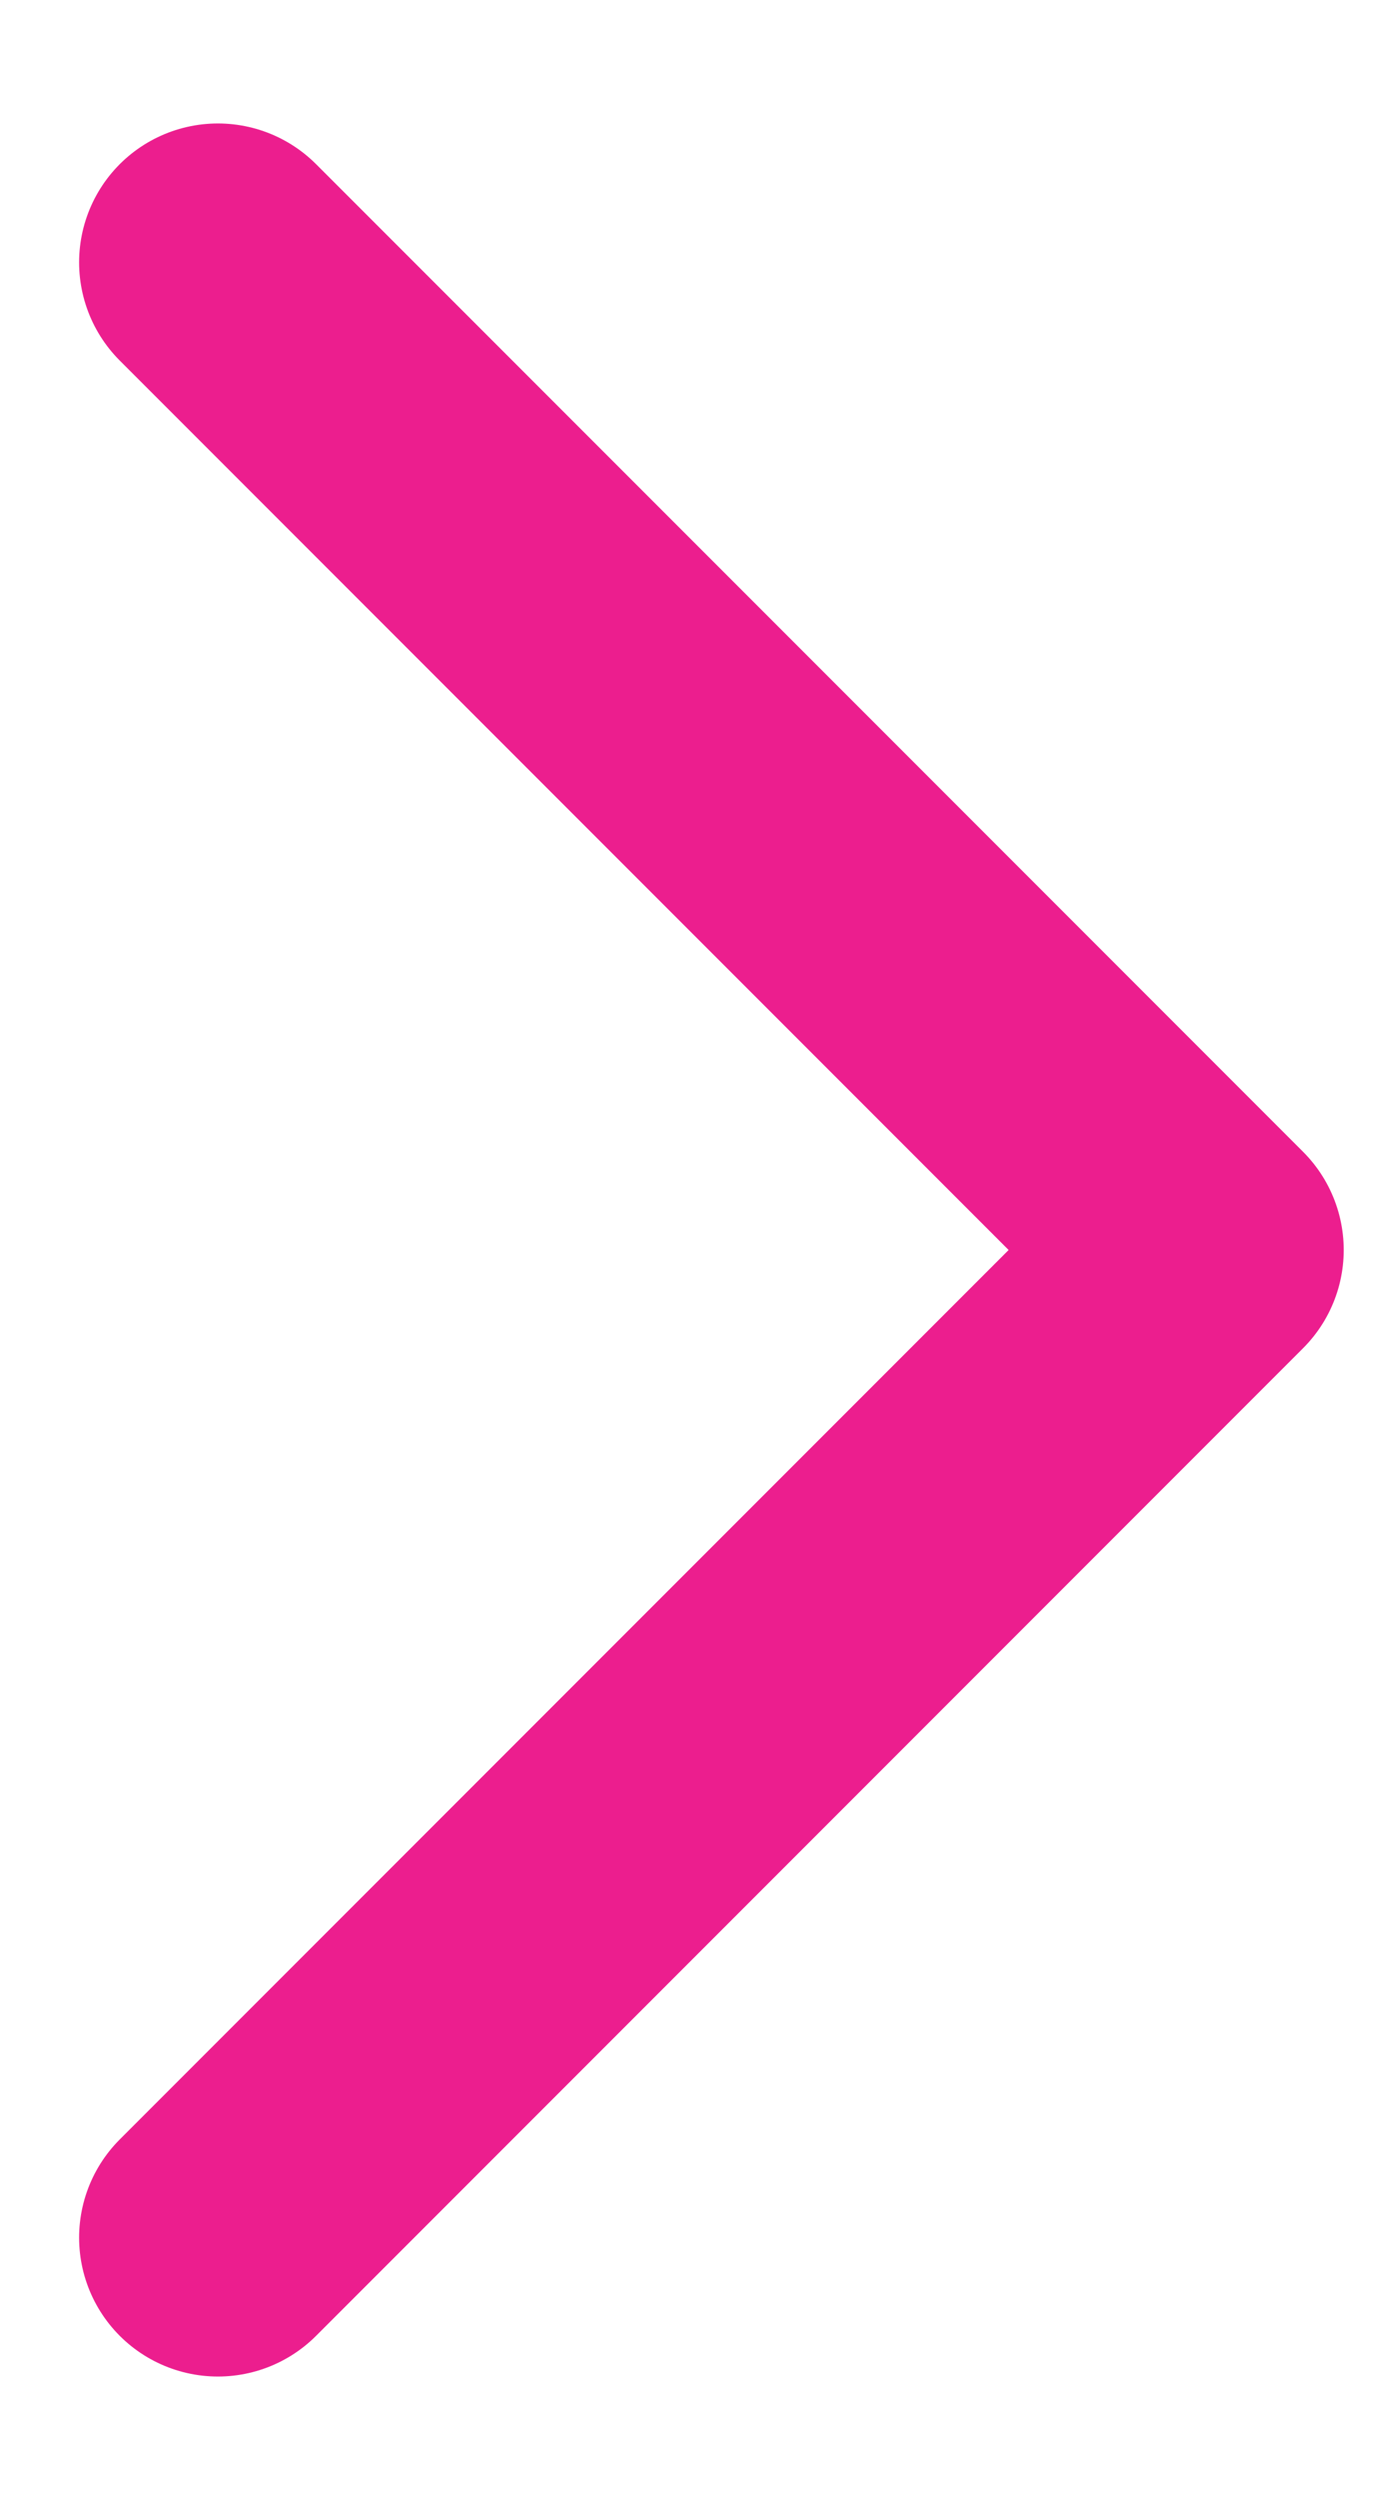 <svg width="10" height="18" viewBox="0 0 10 18" fill="none" xmlns="http://www.w3.org/2000/svg">
<path d="M1.57 1.889L8.681 9L1.57 16.111" stroke="#EC1E8E" stroke-width="2" stroke-linecap="round" stroke-linejoin="round"/>
</svg>
